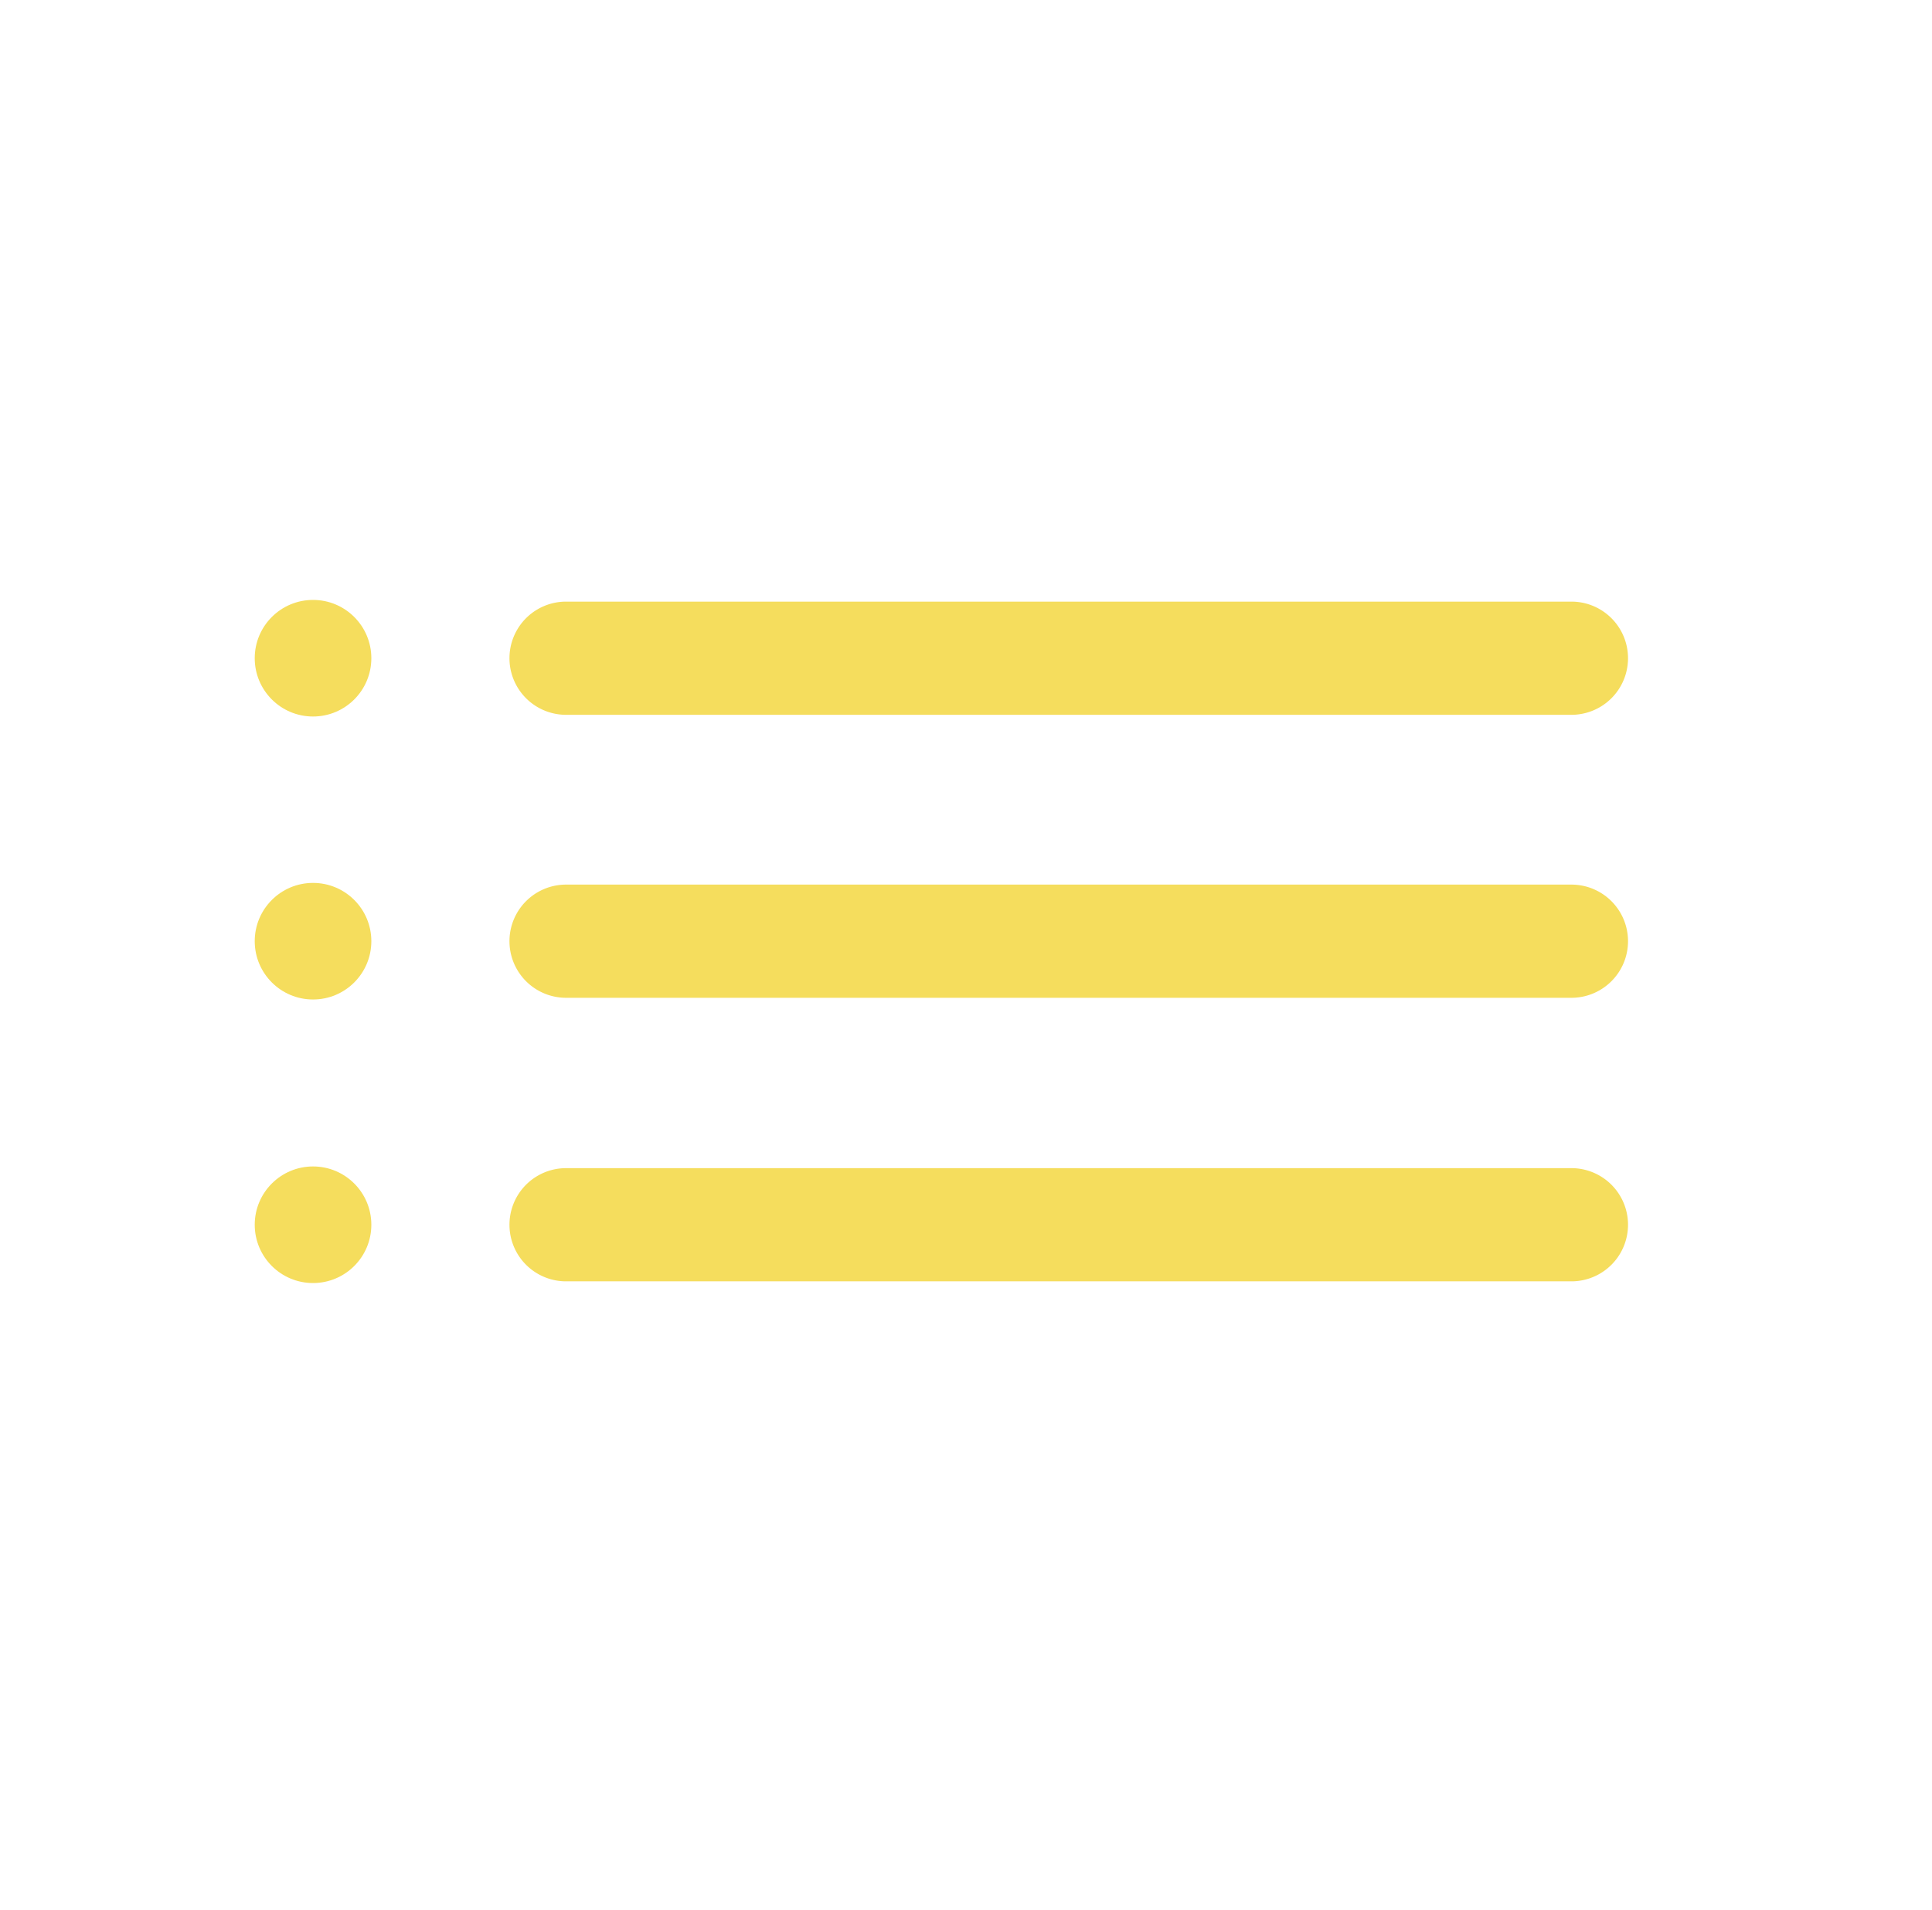 <svg fill="#F5DD5D" xmlns="http://www.w3.org/2000/svg" data-name="Layer 1" viewBox="0 0 34.13 33.75" x="0px" y="0px"><title>Artboard 1</title><path d="M10,12.63H27.76a1,1,0,0,0,0-2H10a1,1,0,0,0,0,2Z"></path><path d="M27.76,15.63H10a1,1,0,0,0,0,2H27.76a1,1,0,0,0,0-2Z"></path><path d="M27.76,20.64H10a1,1,0,1,0,0,2H27.76a1,1,0,1,0,0-2Z"></path><circle cx="5.53" cy="11.63" r="1.03"></circle><circle cx="5.53" cy="16.63" r="1.03"></circle><circle cx="5.53" cy="21.64" r="1.03"></circle></svg>
